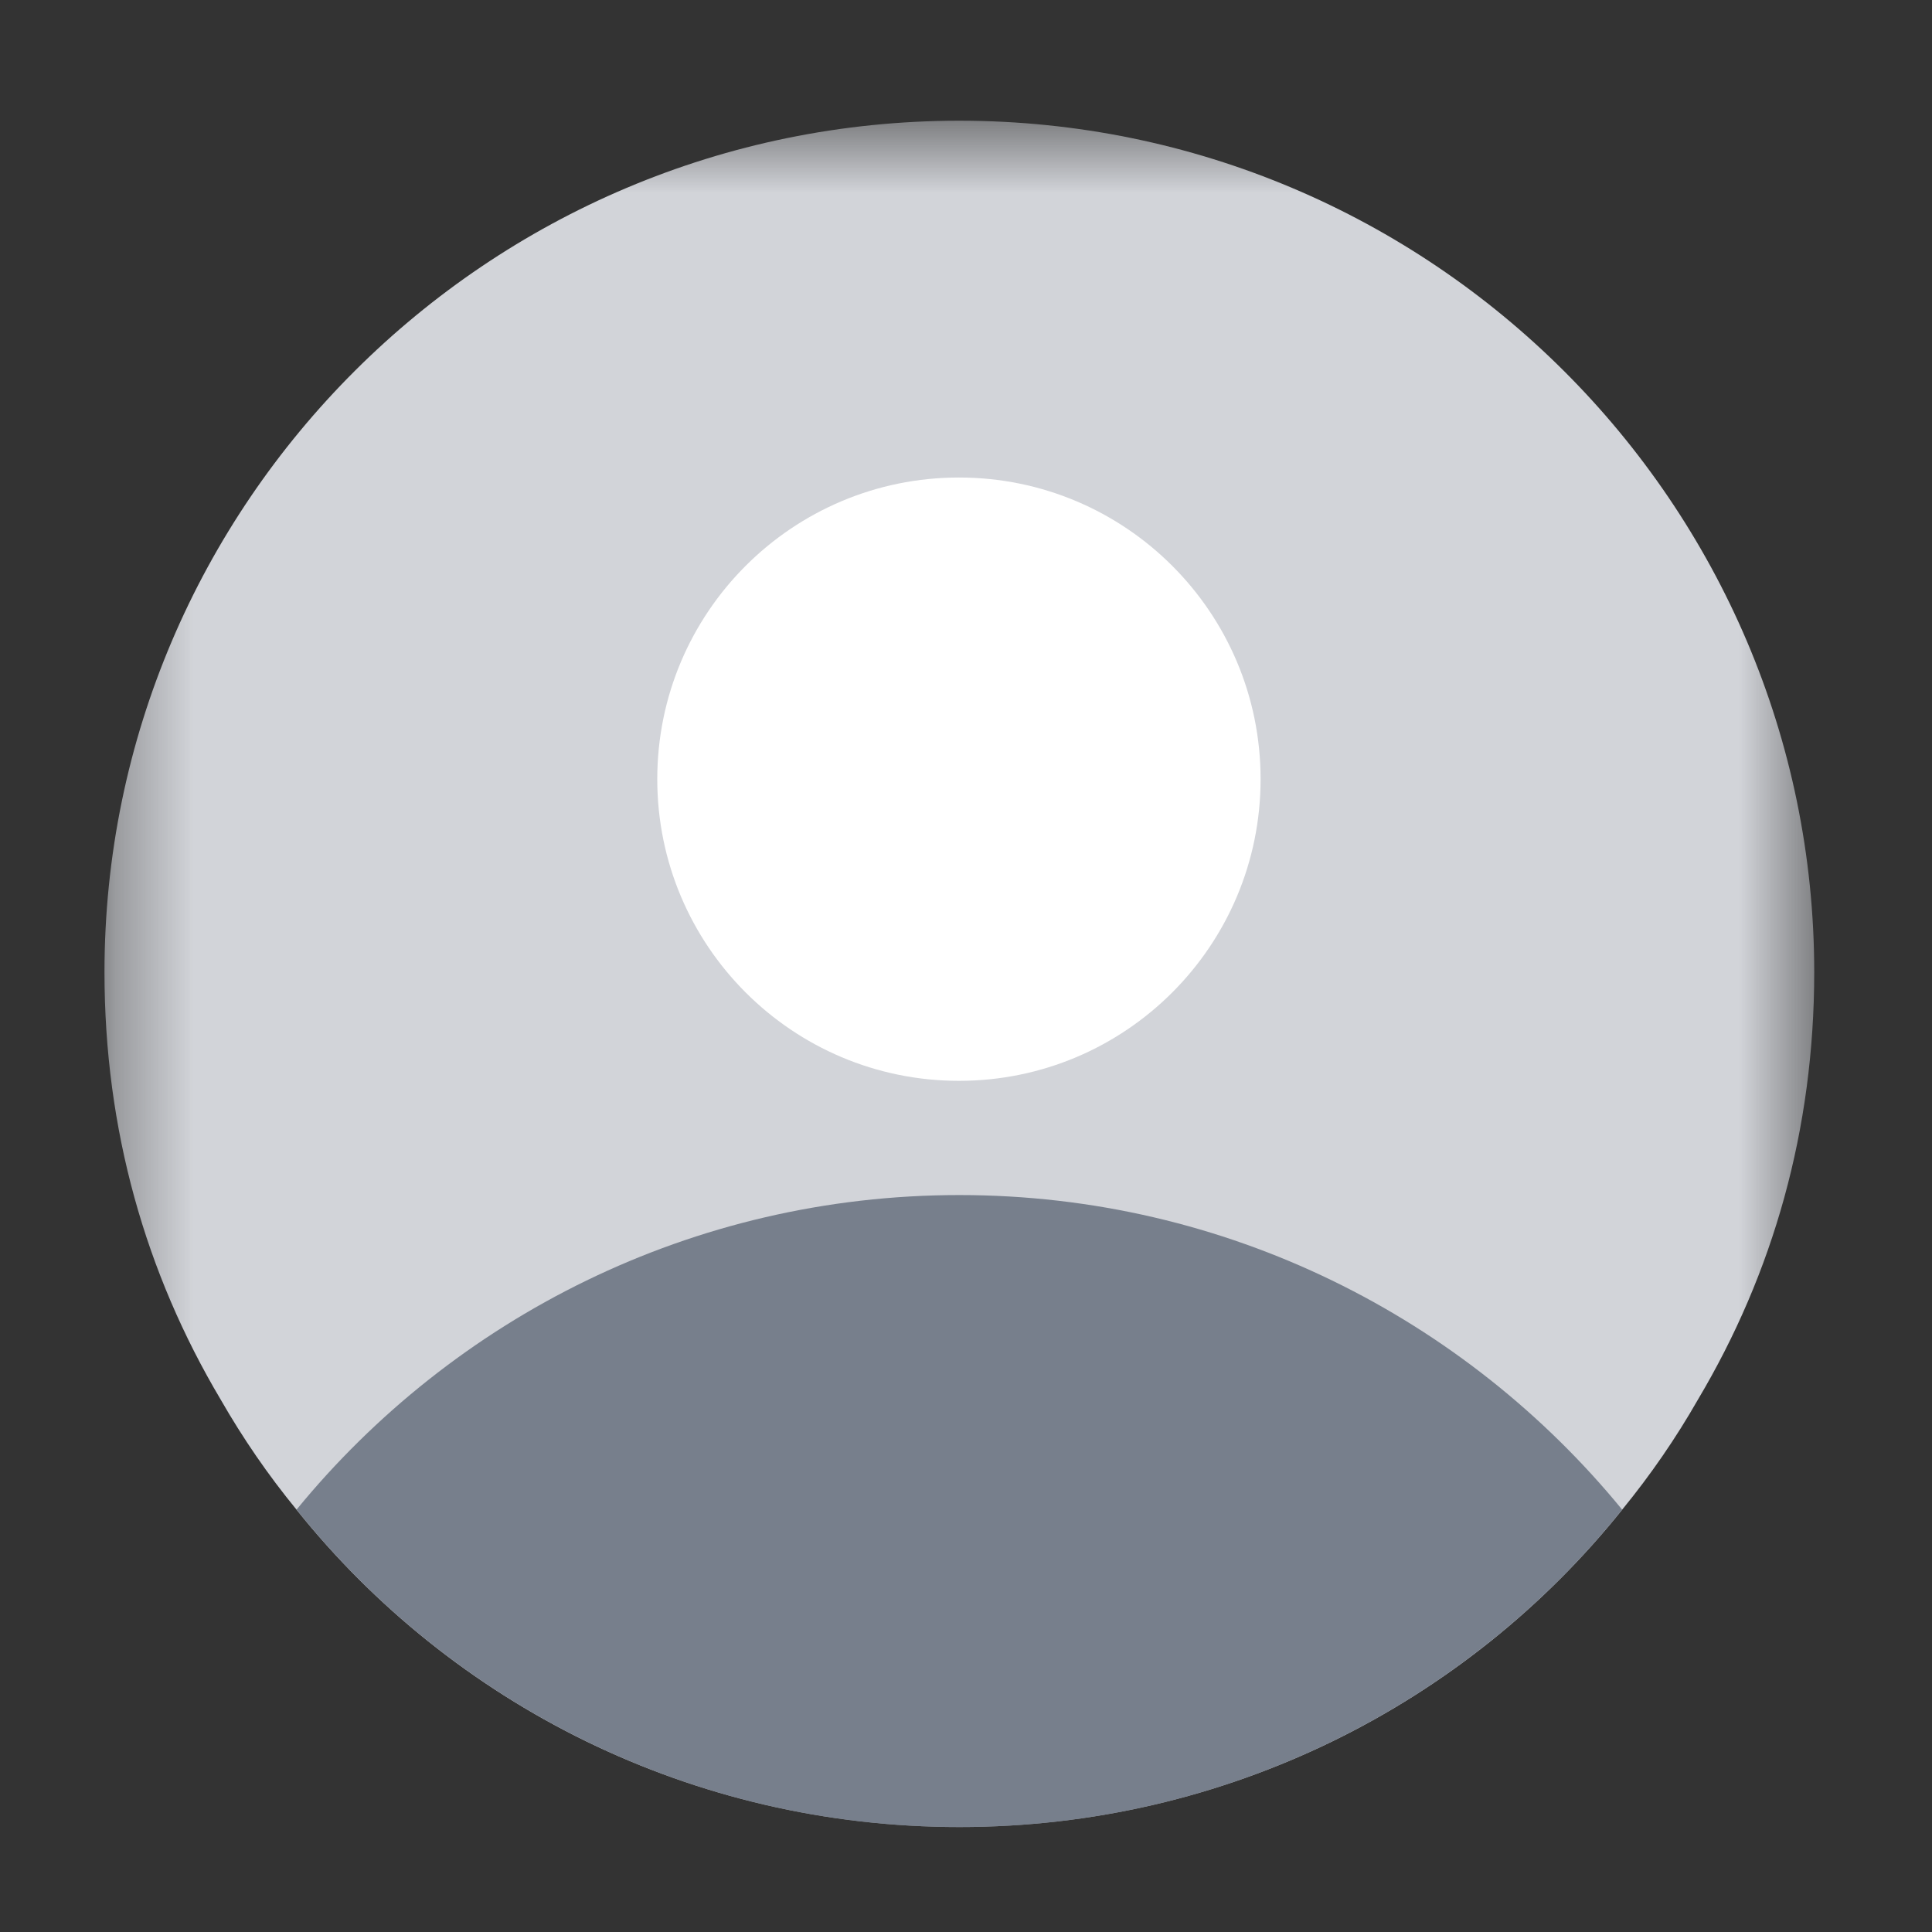 <svg xmlns="http://www.w3.org/2000/svg" width="25" height="25" viewBox="0 0 25 25" fill="none">
  <rect x="0" y="0" width="25" height="25" fill="#333333" stroke="none"/>
  <mask id="mask0_23_11696" style="mask-type:luminance" maskUnits="userSpaceOnUse" x="1" y="1" width="23" height="23">
    <path fill-rule="evenodd" clip-rule="evenodd" d="M1.352 1.562H23.476V23.642H1.352V1.562Z" fill="white"/>
  </mask>
  <g mask="url(#mask0_23_11696)">
    <path fill-rule="evenodd" clip-rule="evenodd" d="M23.476 12.58C23.476 14.616 22.945 16.474 21.971 18.111C21.684 18.613 21.359 19.085 20.991 19.535C18.977 22.05 15.872 23.642 12.414 23.642C8.955 23.642 5.85 22.05 3.837 19.535C3.468 19.085 3.144 18.613 2.856 18.111C1.883 16.474 1.352 14.616 1.352 12.58C1.352 6.518 6.307 1.562 12.414 1.562C18.52 1.562 23.476 6.518 23.476 12.58Z" fill="#D2D4D9"/>
  </g>
  <path fill-rule="evenodd" clip-rule="evenodd" d="M20.991 19.535C18.977 22.049 15.873 23.642 12.414 23.642C8.955 23.642 5.85 22.049 3.837 19.535C5.865 17.057 8.955 15.464 12.414 15.464C15.873 15.464 18.962 17.057 20.991 19.535Z" fill="#777F8C"/>
  <path fill-rule="evenodd" clip-rule="evenodd" d="M16.312 10.082C16.312 12.238 14.565 13.986 12.409 13.986C10.253 13.986 8.505 12.238 8.505 10.082C8.505 7.926 10.253 6.179 12.409 6.179C14.565 6.179 16.312 7.926 16.312 10.082Z" fill="white"/>
</svg>
